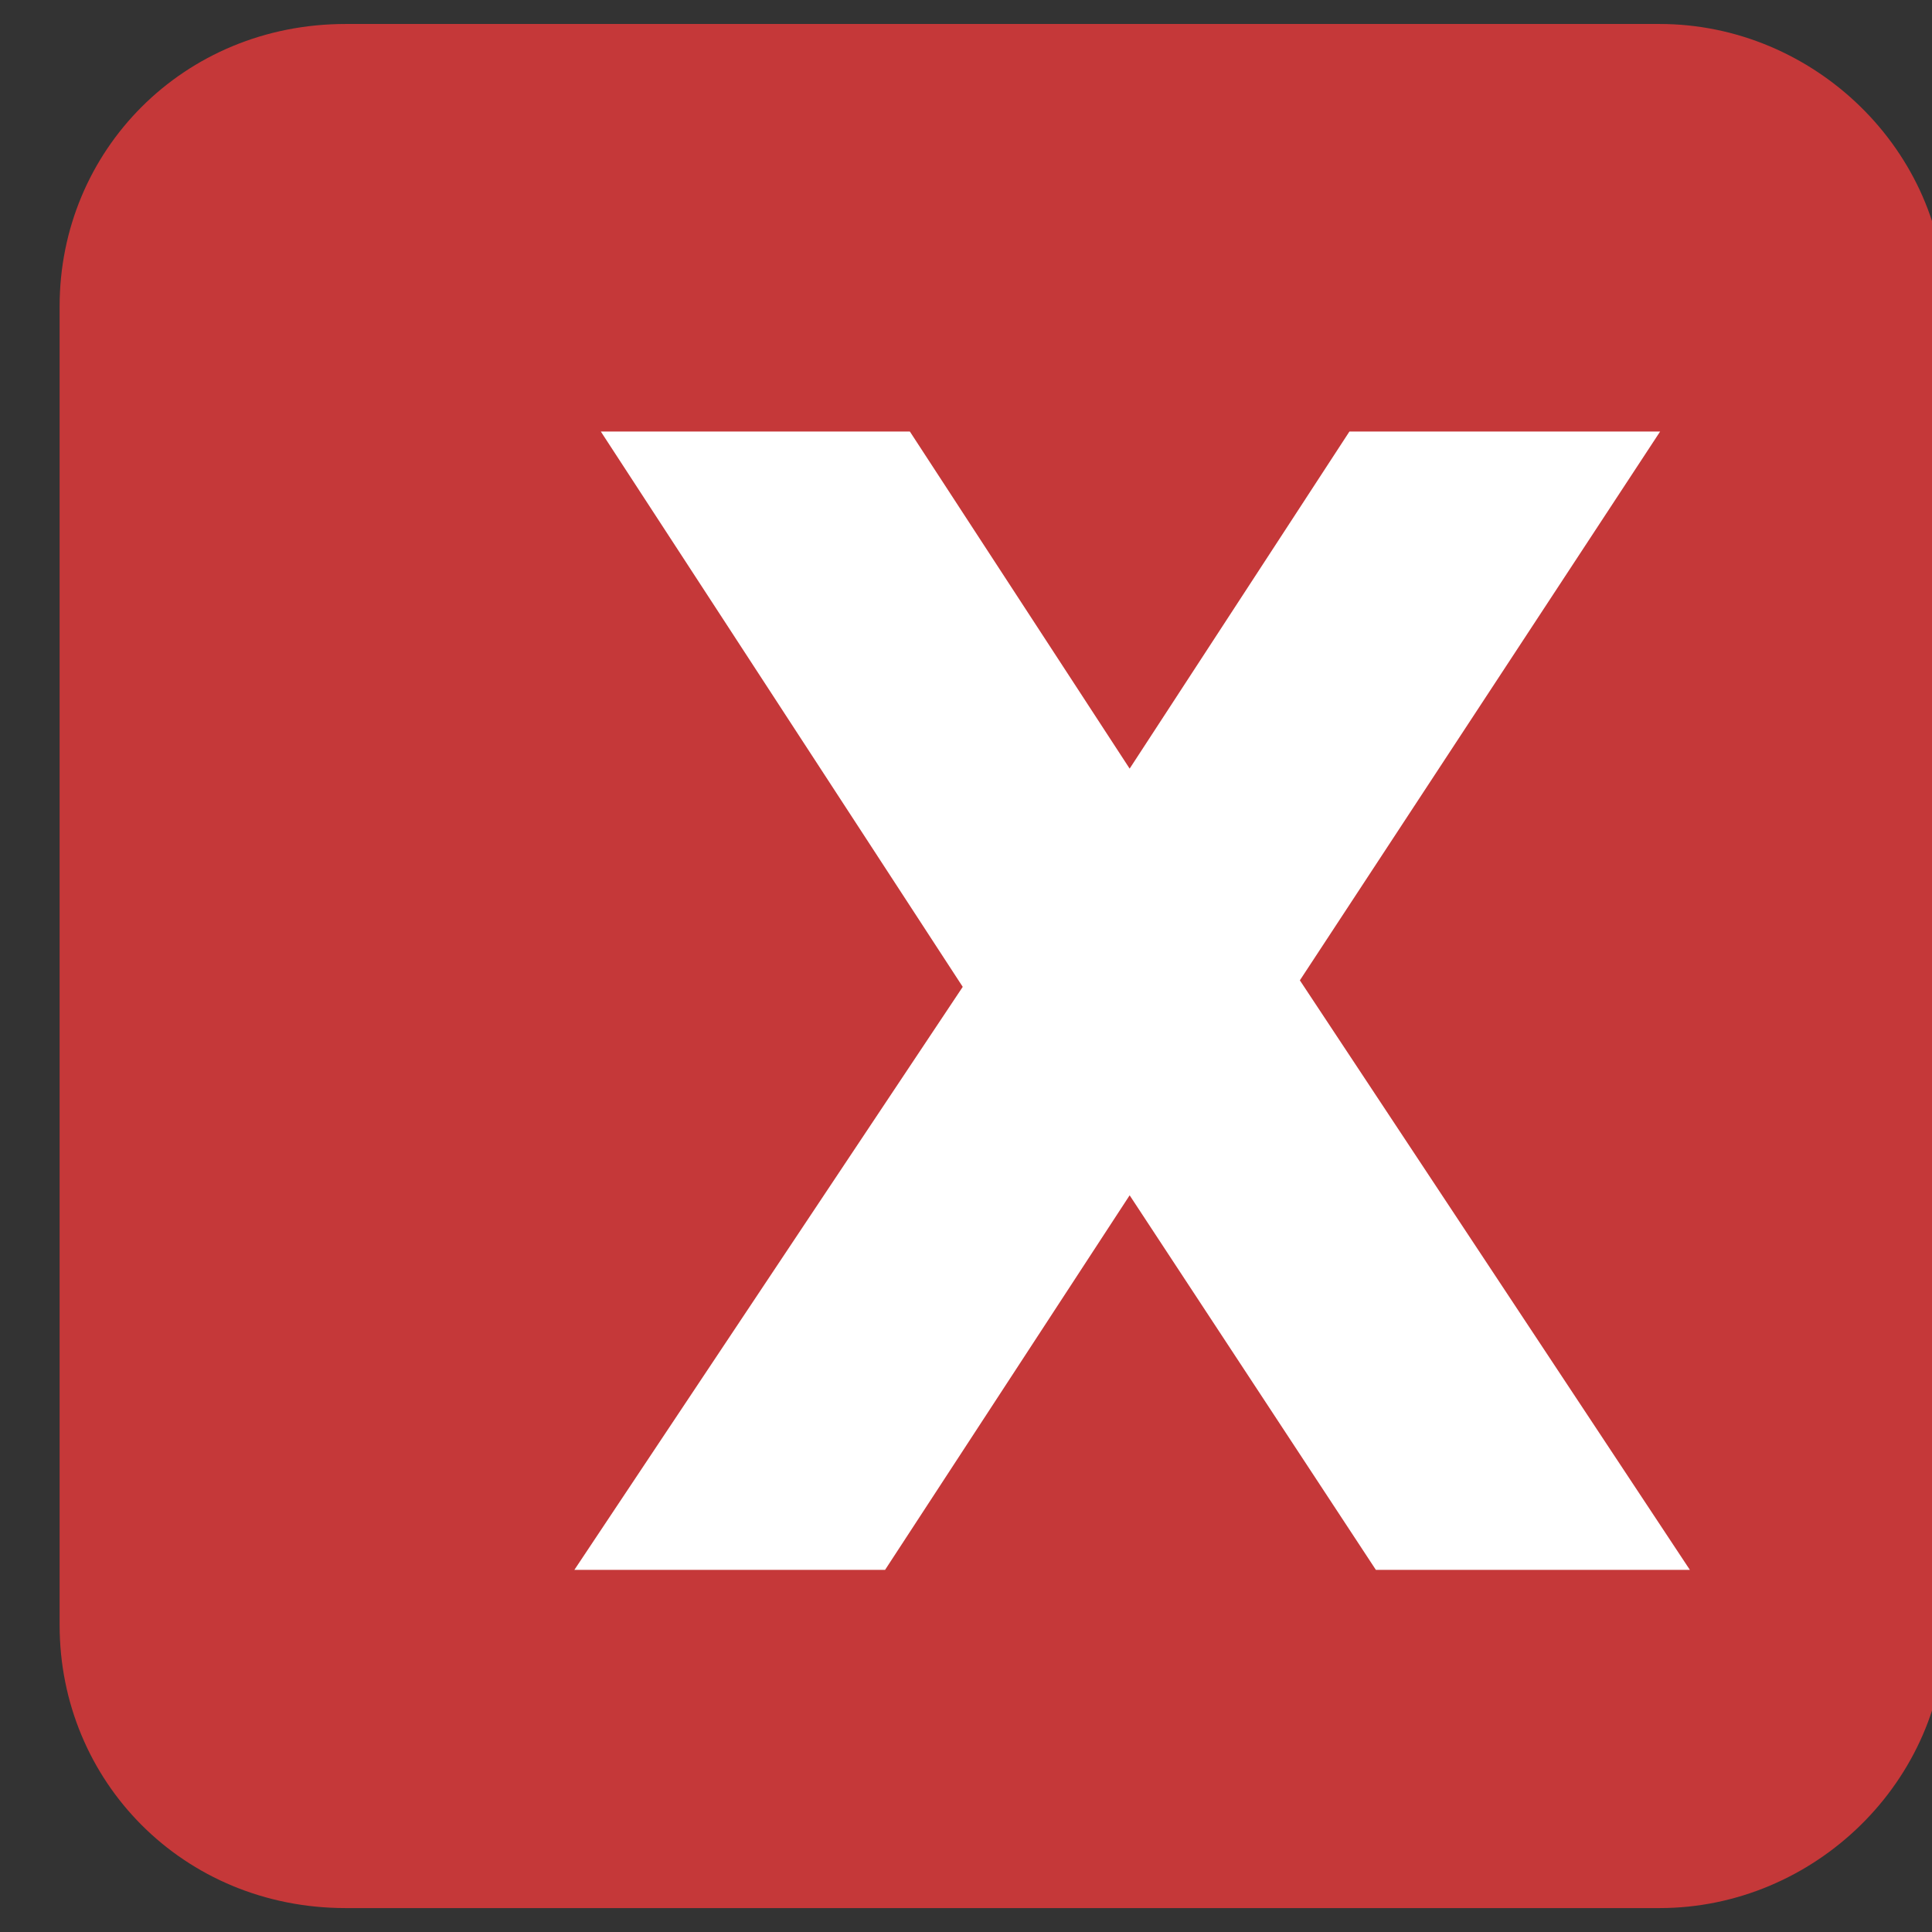 <?xml version="1.0" encoding="UTF-8" standalone="no"?><!DOCTYPE svg PUBLIC "-//W3C//DTD SVG 1.1//EN" "http://www.w3.org/Graphics/SVG/1.1/DTD/svg11.dtd"><svg width="25px" height="25px" version="1.1" xmlns="http://www.w3.org/2000/svg" xmlns:xlink="http://www.w3.org/1999/xlink" xml:space="preserve" xmlns:serif="http://www.serif.com/" style="fill-rule:evenodd;clip-rule:evenodd;stroke-linejoin:round;stroke-miterlimit:2;"><rect width="100%" height="100%" fill="#333333" stroke="none"/><g transform="matrix(1,0,0,1,-8350.34,-1766.83)"><g transform="matrix(0.567,0,0,0.408,-848.099,1096.52)"><g transform="matrix(1.764,0,0,2.452,-9867.99,-991.193)"><g id="bt_cerrar-Interactivo-" serif:id="bt_cerrar(Interactivo)"><g><g transform="matrix(1,0,0,1,-1092.22,-1128.29)"><path d="M15908.2,2206.52C15908.2,2204.51 15906.5,2202.87 15904.5,2202.87L15887.5,2202.87C15885.4,2202.87 15883.8,2204.51 15883.8,2206.52L15883.8,2223.58C15883.8,2225.6 15885.4,2227.24 15887.5,2227.24L15904.5,2227.24C15906.5,2227.24 15908.2,2225.6 15908.2,2223.58L15908.2,2206.52Z" style="fill:rgb(197,56,57);"/></g><g transform="matrix(2.098,0,0,2.067,-18648.5,-3478.91)"><g transform="matrix(10.191,0,0,10.191,15942.1,2212.62)"><path d="M0.479,-0.699L0.667,-0.699L0.449,-0.362L0.685,-0L0.495,-0L0.346,-0.23L0.198,-0L0.01,-0L0.245,-0.358L0.026,-0.699L0.213,-0.699L0.346,-0.492L0.479,-0.699Z" style="fill:white;fill-rule:nonzero;"/></g></g></g></g></g></g></g></svg>